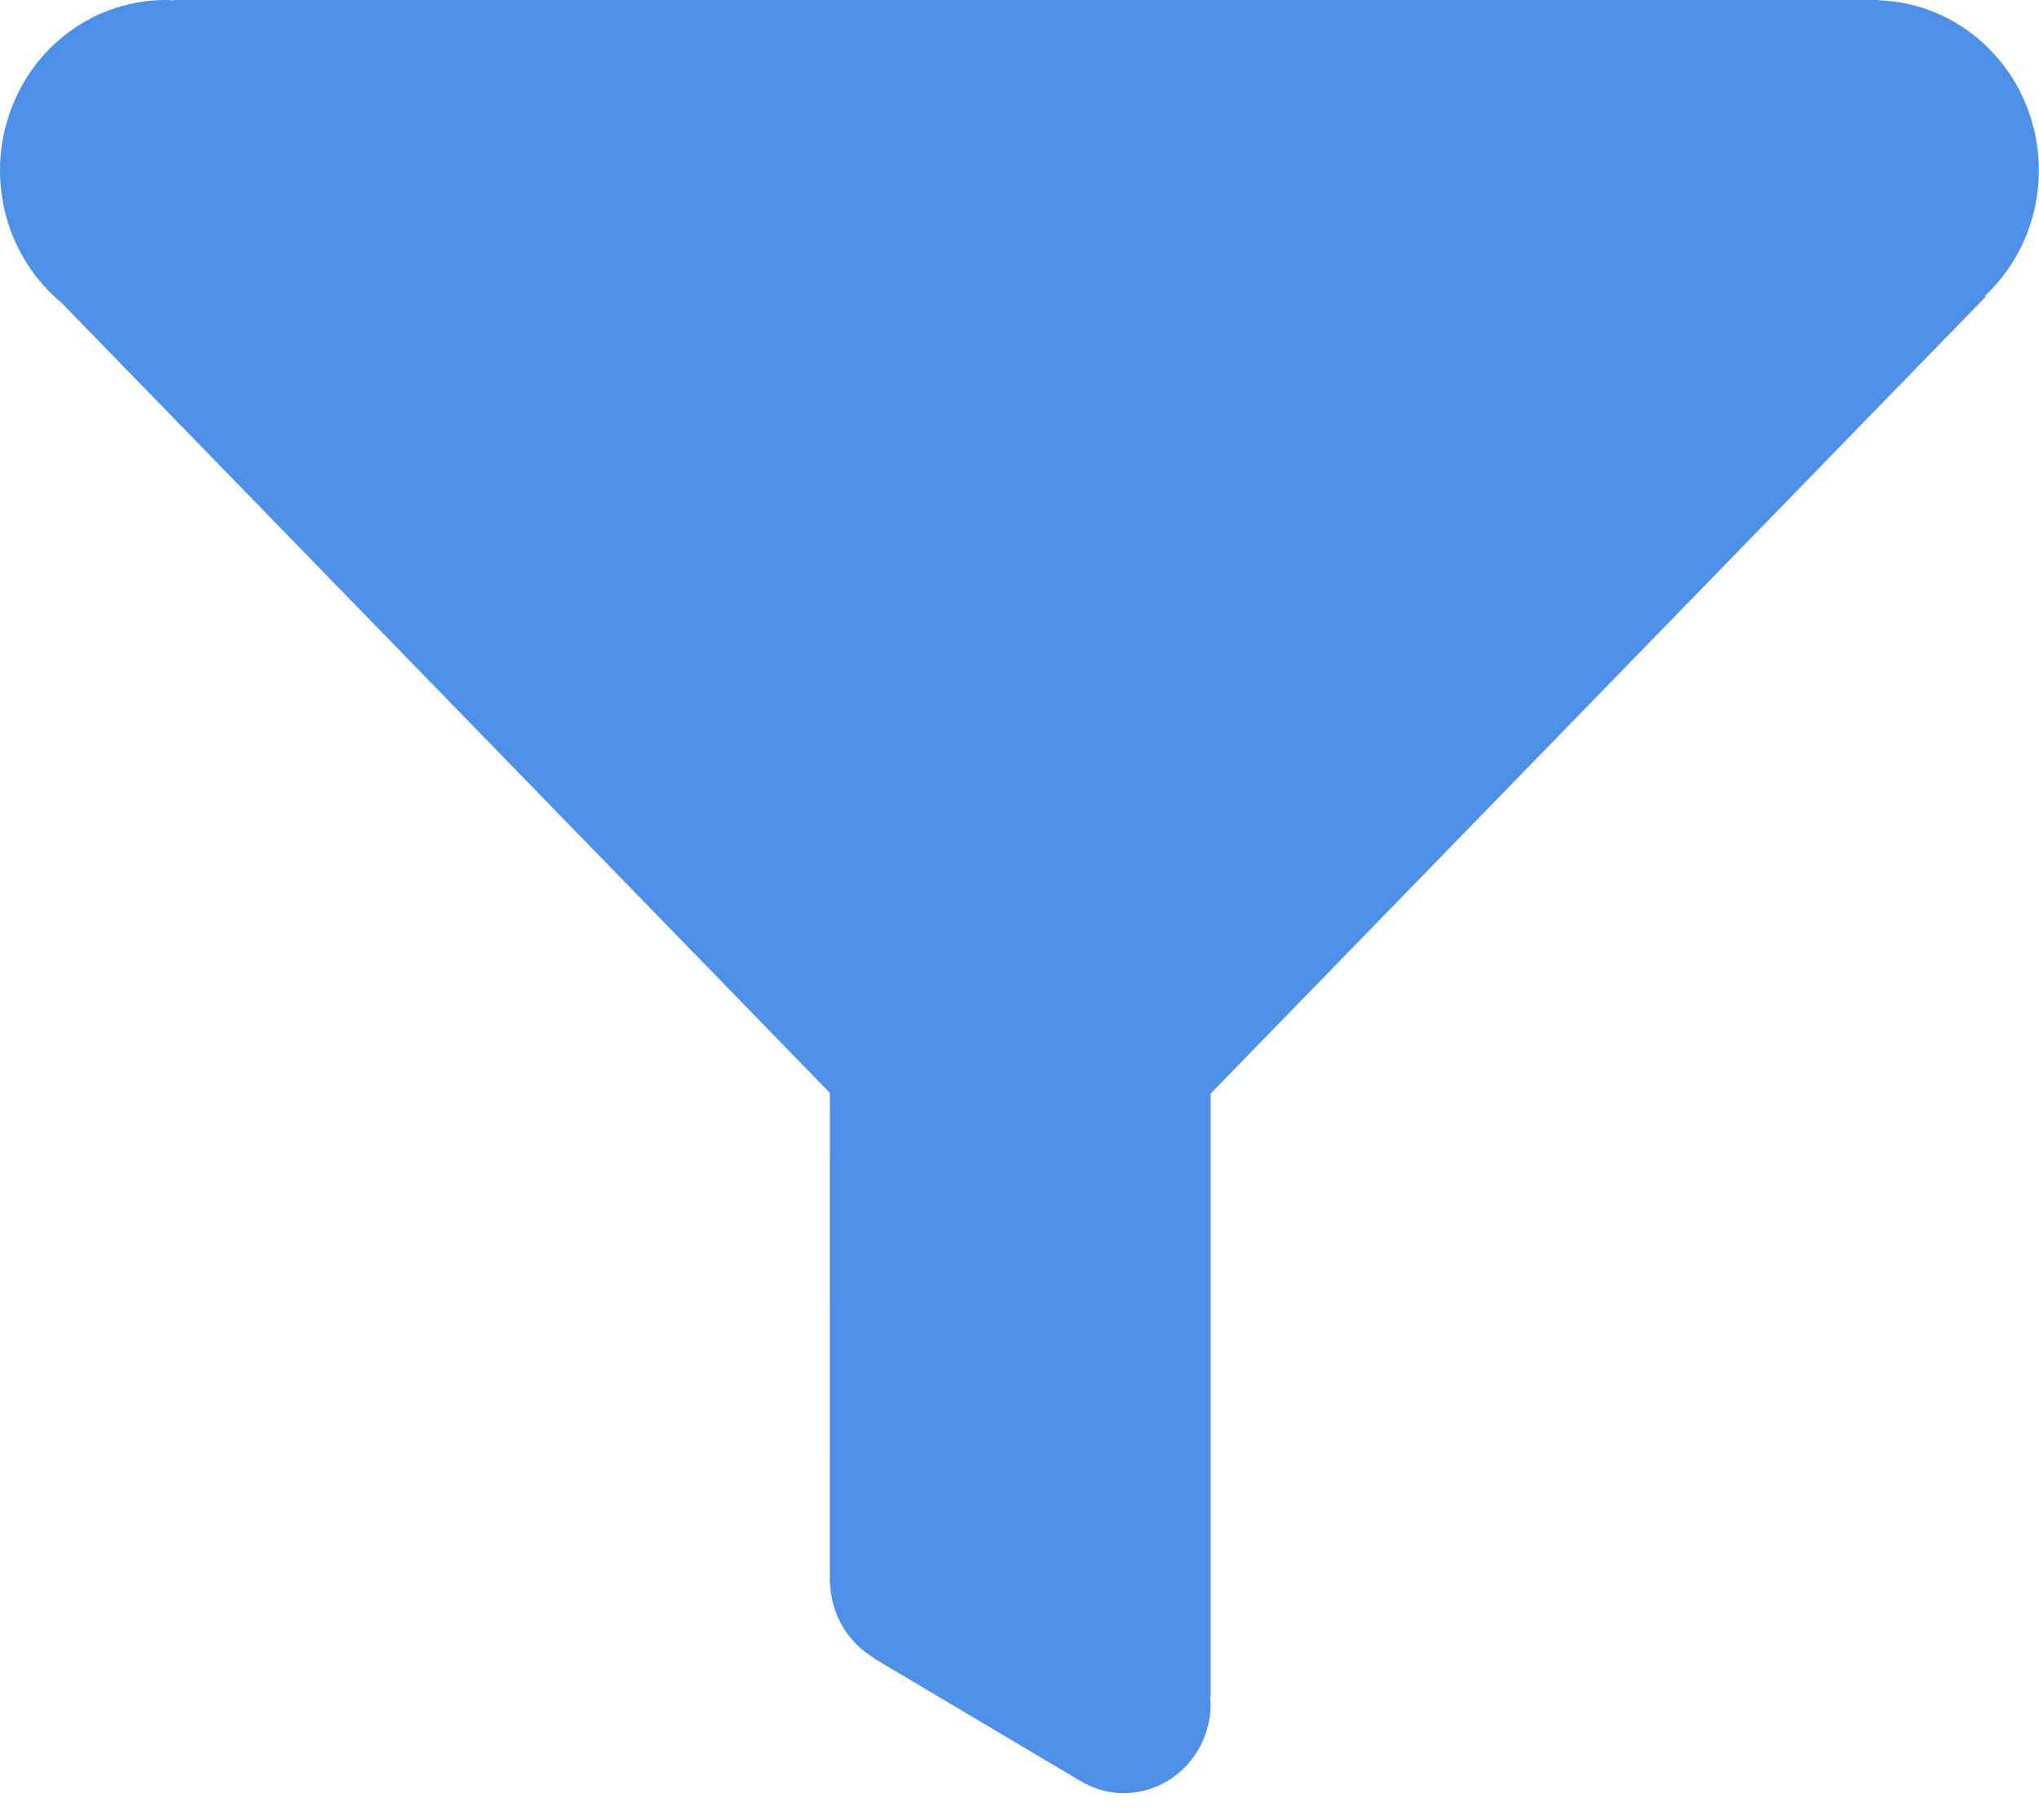 <svg width="28" height="25" viewBox="0 0 28 25" fill="none" xmlns="http://www.w3.org/2000/svg">
<path d="M27.998 2.34C27.998 1.735 27.77 1.153 27.361 0.718C26.953 0.282 26.396 0.026 25.808 0.004V0H2.395V0.006C2.355 0.004 2.314 0 2.274 0C1.803 0 1.344 0.151 0.96 0.43C0.576 0.71 0.286 1.105 0.13 1.562C-0.027 2.018 -0.042 2.513 0.086 2.979C0.215 3.444 0.48 3.857 0.847 4.161L11.396 15.011L11.395 21.707V21.762H11.4C11.409 21.969 11.469 22.17 11.574 22.346C11.679 22.522 11.825 22.668 12 22.77L11.997 22.776L14.752 24.412C14.775 24.429 14.801 24.441 14.825 24.456L14.835 24.461C15.01 24.566 15.212 24.63 15.43 24.63C15.587 24.63 15.742 24.598 15.887 24.536C16.032 24.474 16.164 24.384 16.275 24.27C16.386 24.155 16.474 24.02 16.534 23.871C16.594 23.721 16.625 23.561 16.625 23.4C16.625 23.368 16.618 23.337 16.616 23.305H16.625V15.021L27.271 4.072L27.261 4.061C27.493 3.842 27.679 3.577 27.806 3.28C27.933 2.984 27.998 2.664 27.998 2.34ZM7.786 4.68H7.791L7.791 4.685L7.786 4.68Z" fill="#4E8FE7"/>
</svg>
